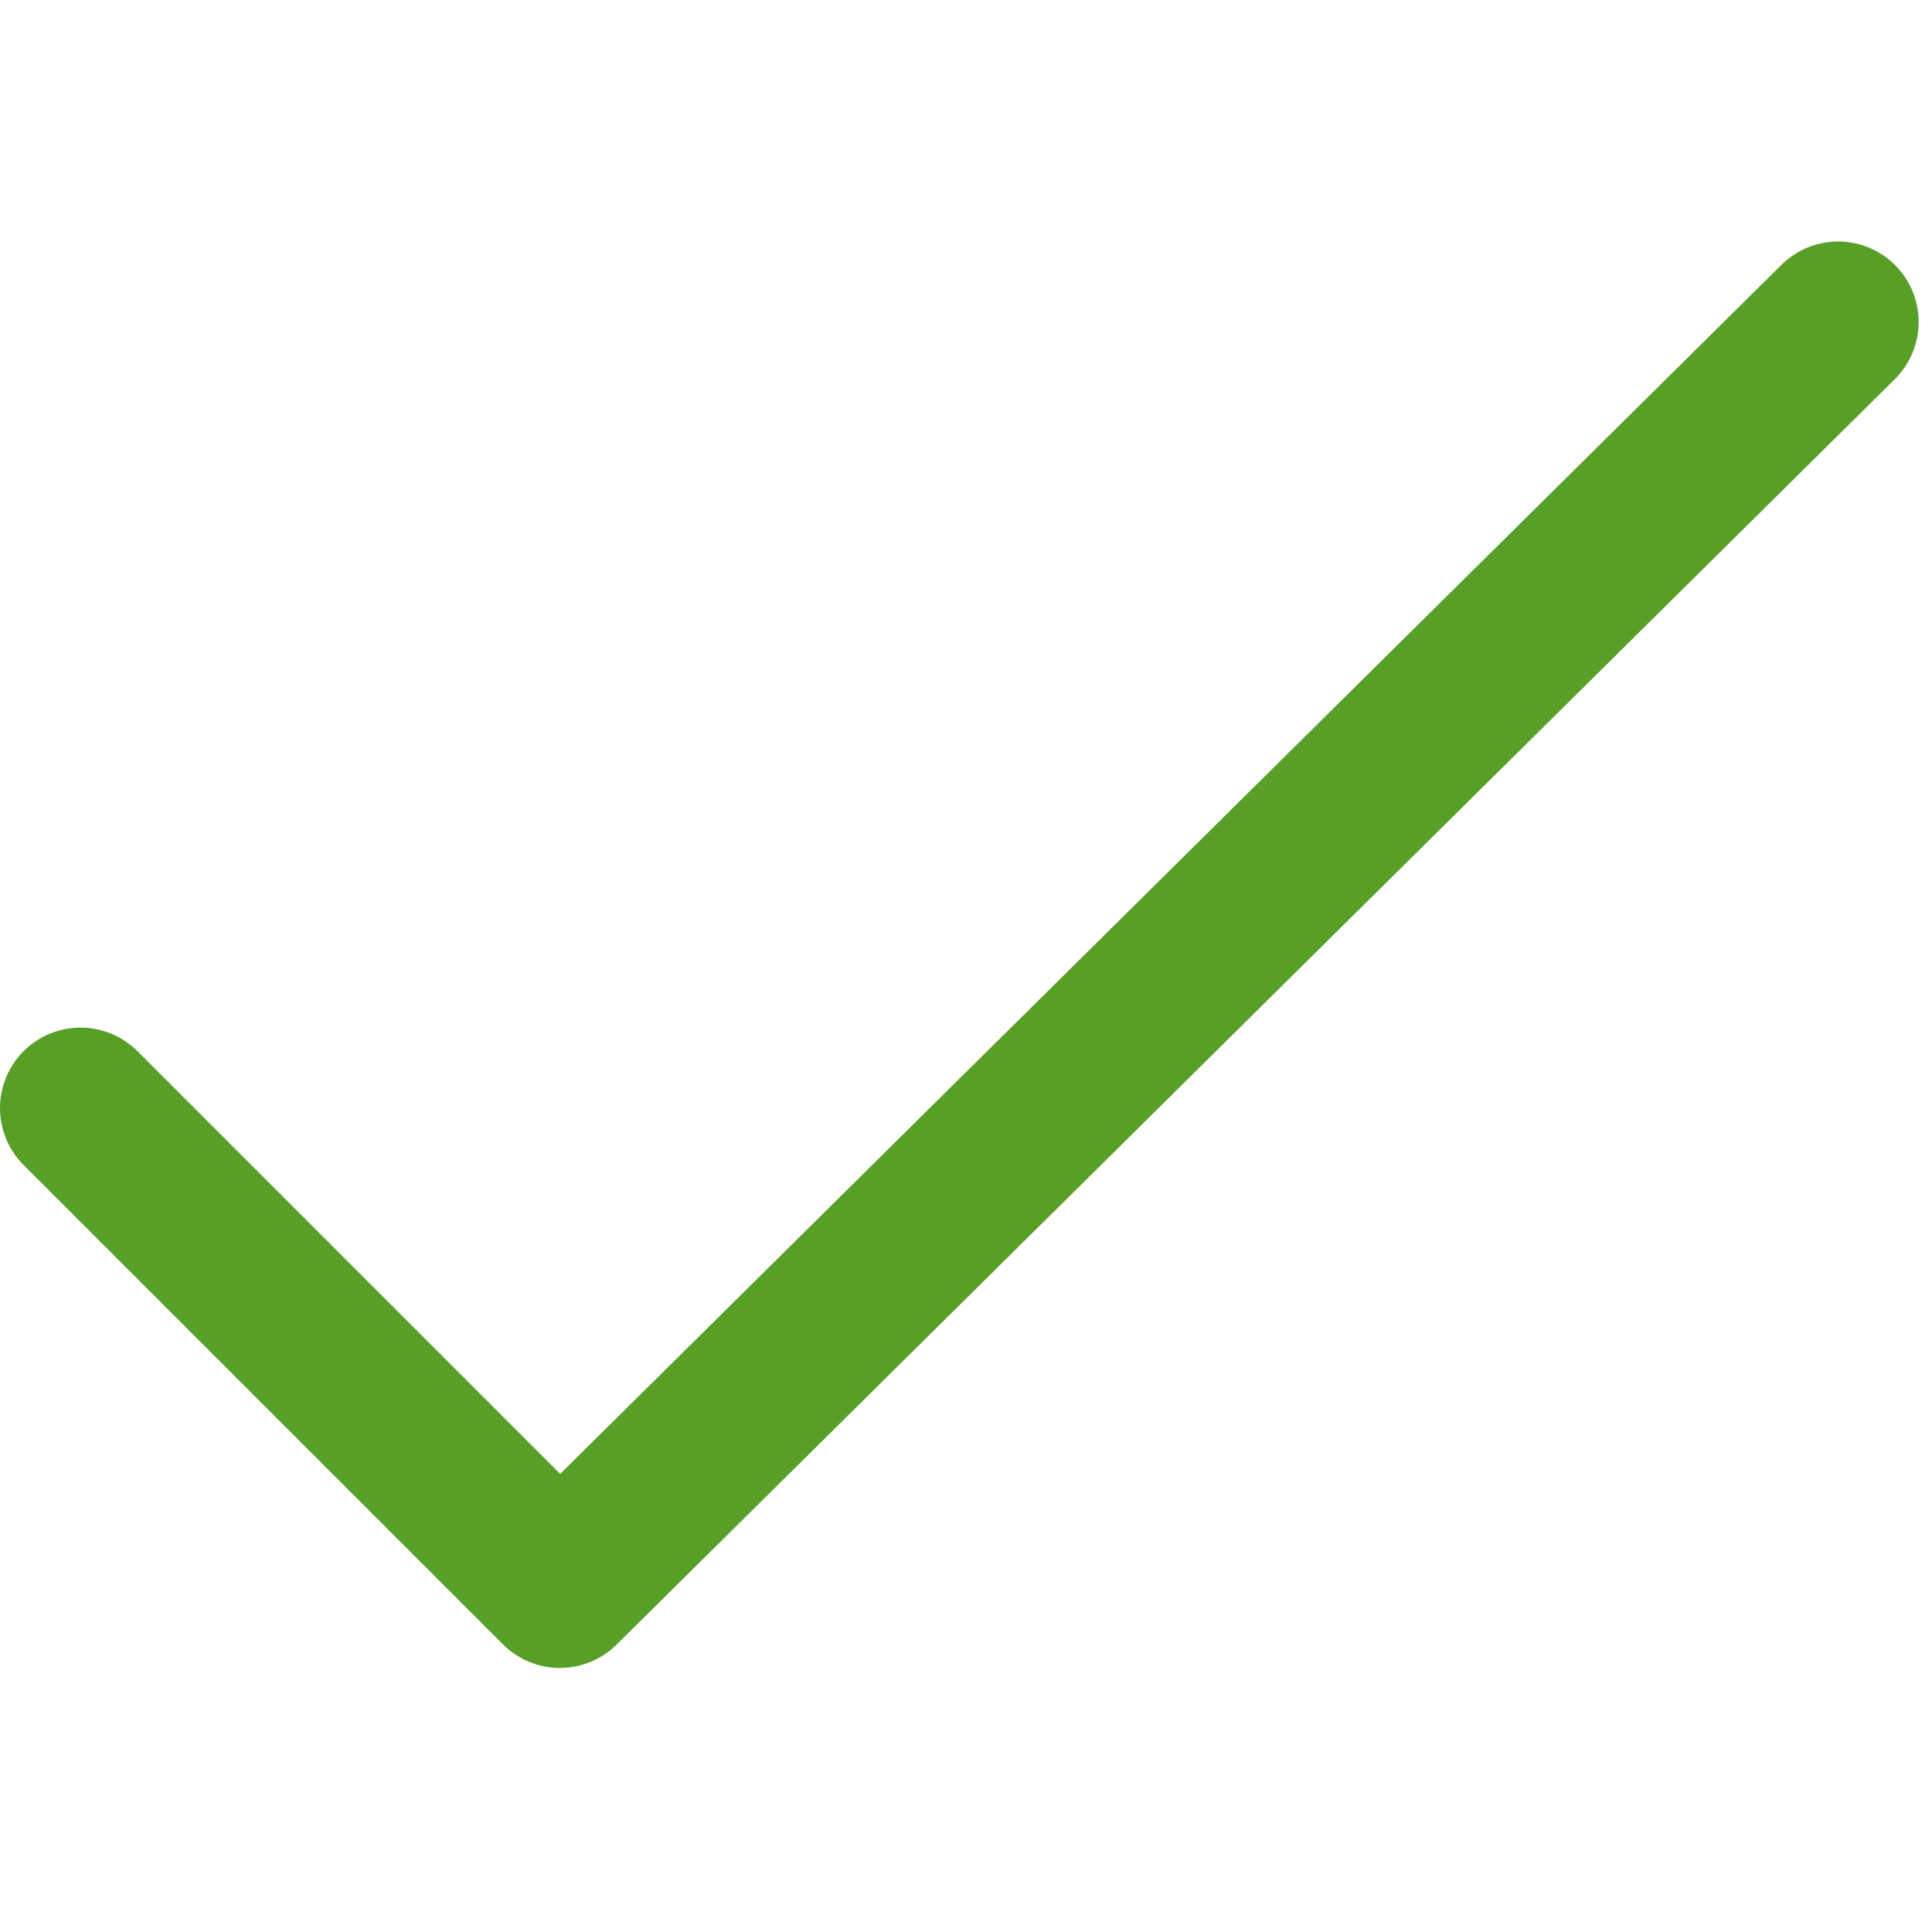 <svg viewBox="0 0 24 24" xmlns="http://www.w3.org/2000/svg">
<path stroke="#589F28" stroke-width="2" d="M1 13.765l5.955 5.955L22.834 4" fill="none" stroke-linecap="round" stroke-linejoin="round"/>
</svg>

